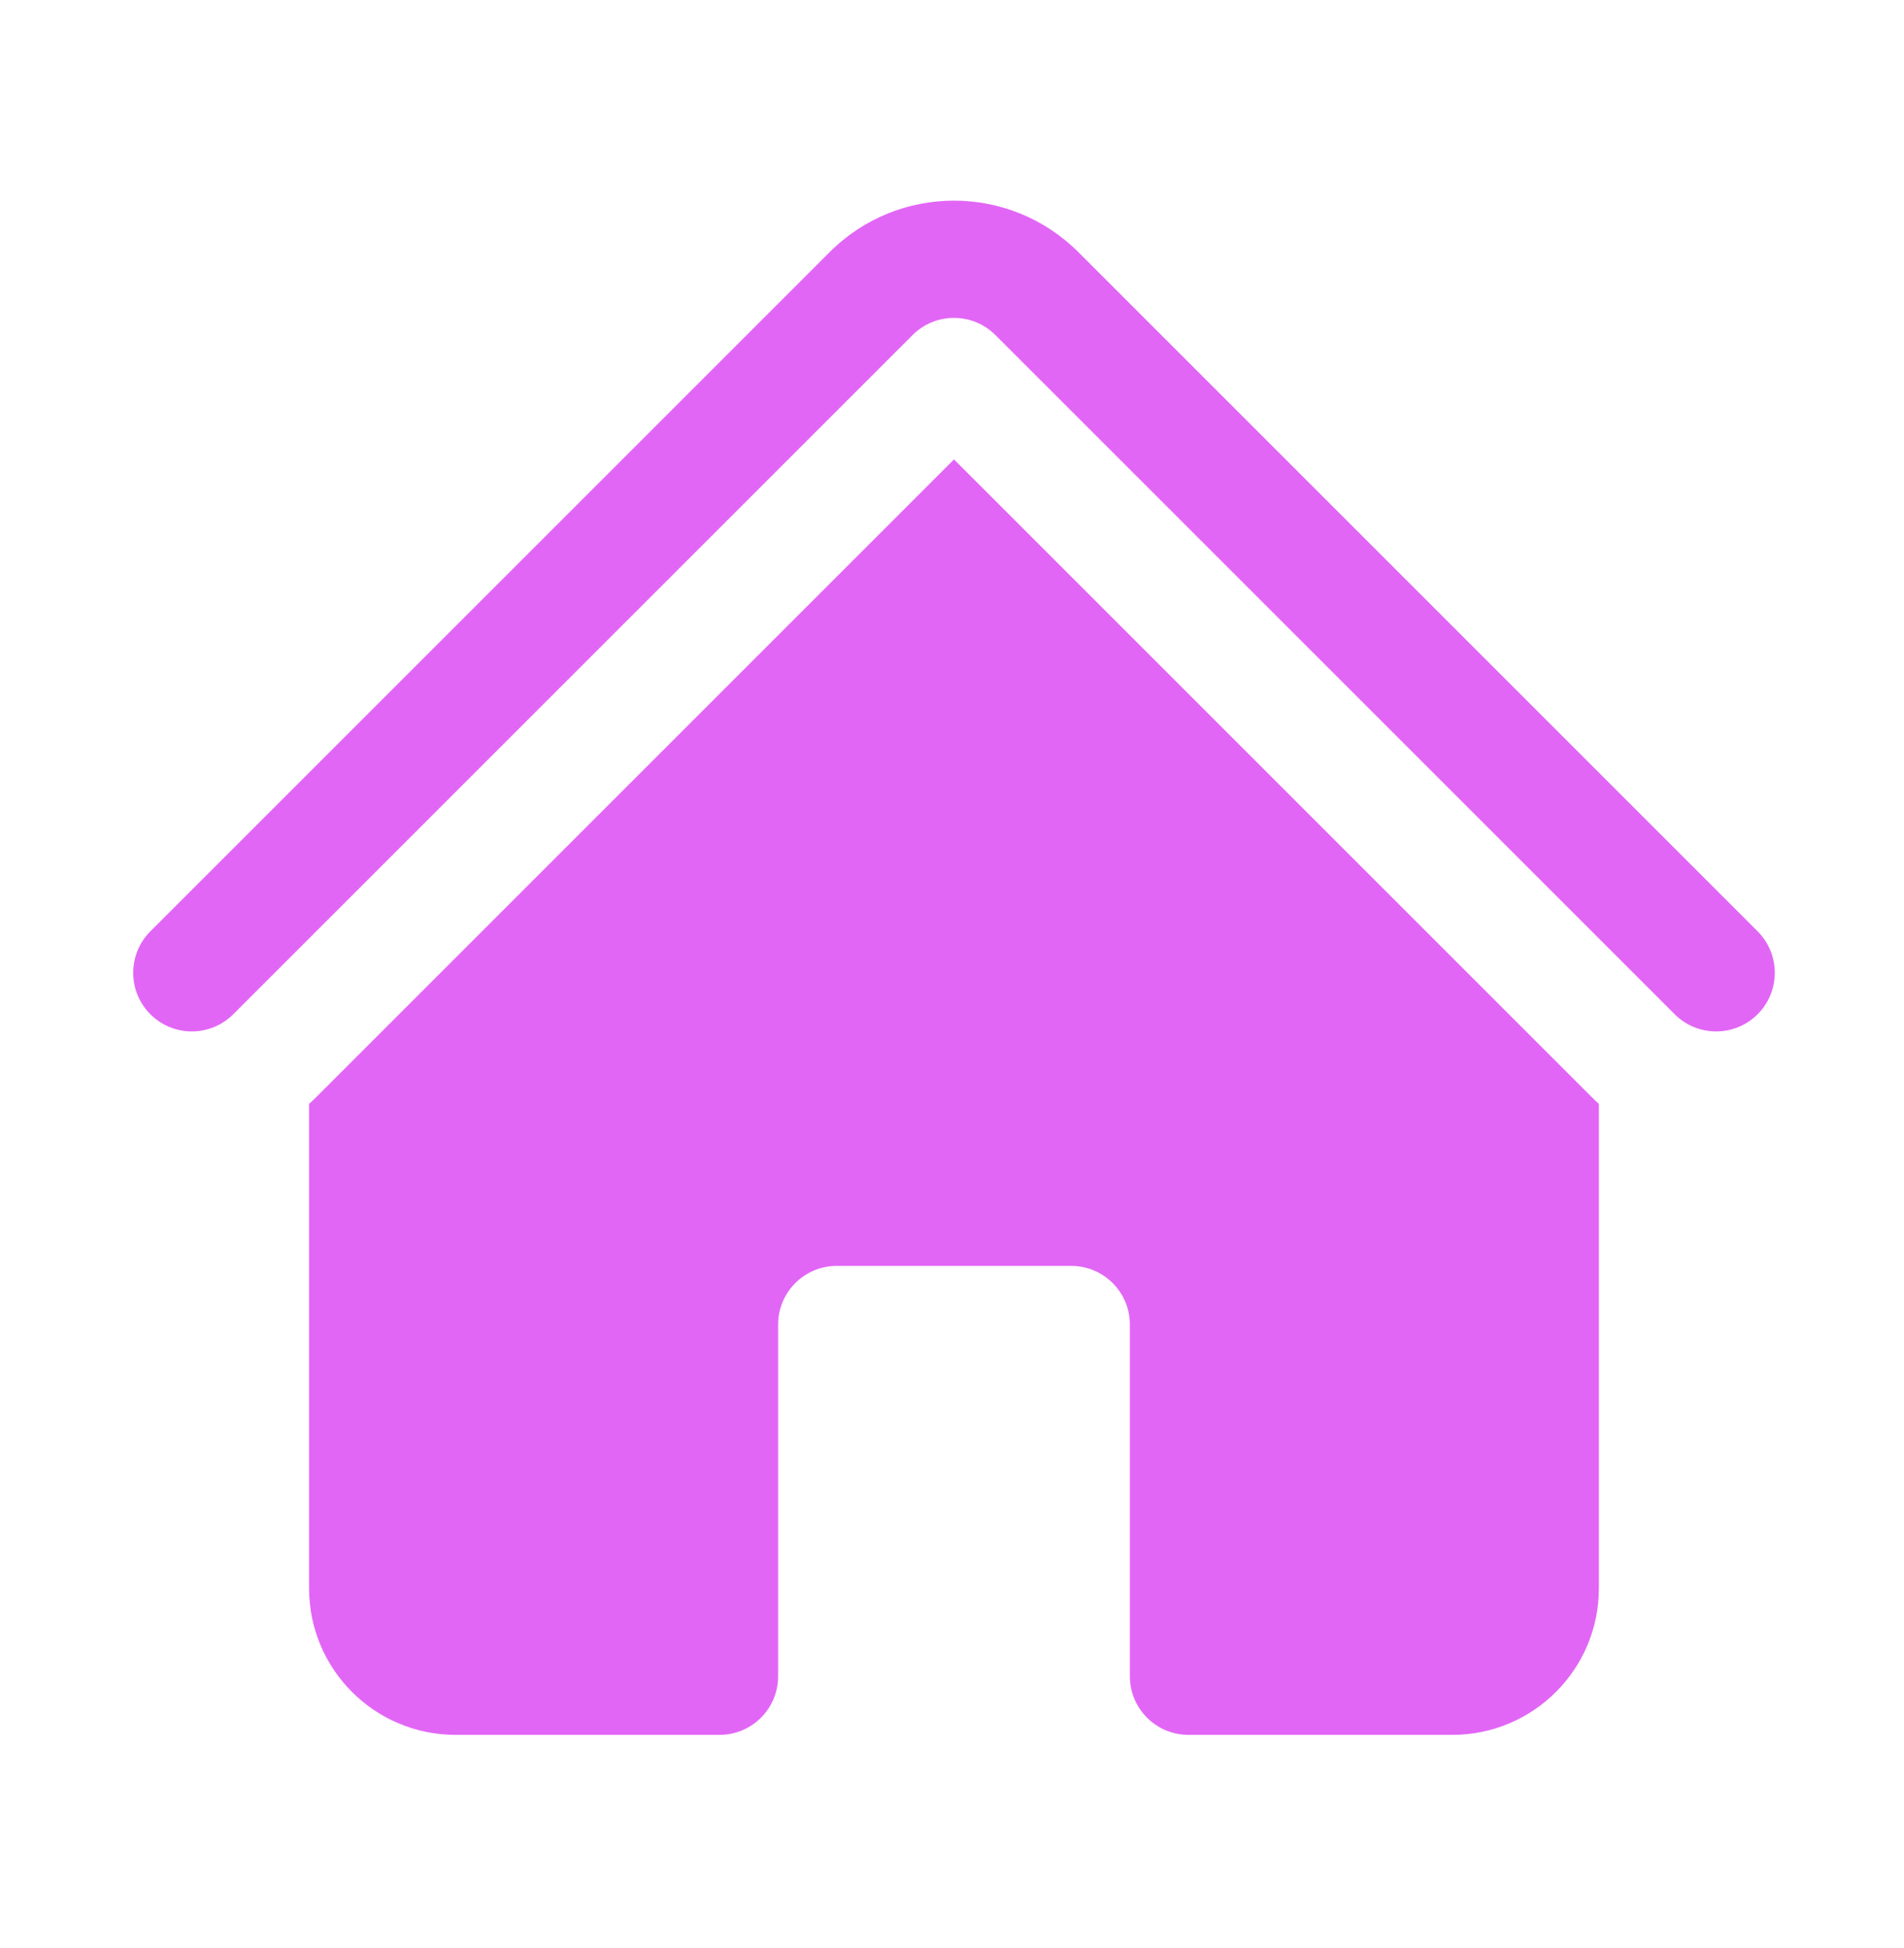 <svg width="43" height="44" viewBox="0 0 43 44" fill="none" xmlns="http://www.w3.org/2000/svg">
<path d="M20.609 7.568C21.126 7.051 21.964 7.051 22.481 7.568L37.821 22.908C38.338 23.425 39.177 23.425 39.694 22.908C40.211 22.391 40.211 21.552 39.694 21.035L24.354 5.695C22.802 4.144 20.287 4.144 18.736 5.695L3.396 21.035C2.879 21.552 2.879 22.391 3.396 22.908C3.913 23.425 4.751 23.425 5.268 22.908L20.609 7.568Z" fill="#E266F6"/>
<path d="M21.545 10.376L35.949 24.78C36.001 24.833 36.055 24.884 36.109 24.932V35.874C36.109 37.702 34.627 39.184 32.799 39.184H26.841C26.11 39.184 25.517 38.592 25.517 37.86V29.916C25.517 29.185 24.924 28.592 24.193 28.592H18.897C18.166 28.592 17.573 29.185 17.573 29.916V37.86C17.573 38.592 16.98 39.184 16.249 39.184H10.29C8.462 39.184 6.98 37.702 6.98 35.874V24.932C7.035 24.884 7.088 24.833 7.141 24.78L21.545 10.376Z" fill="#E266F6"/>
</svg>
